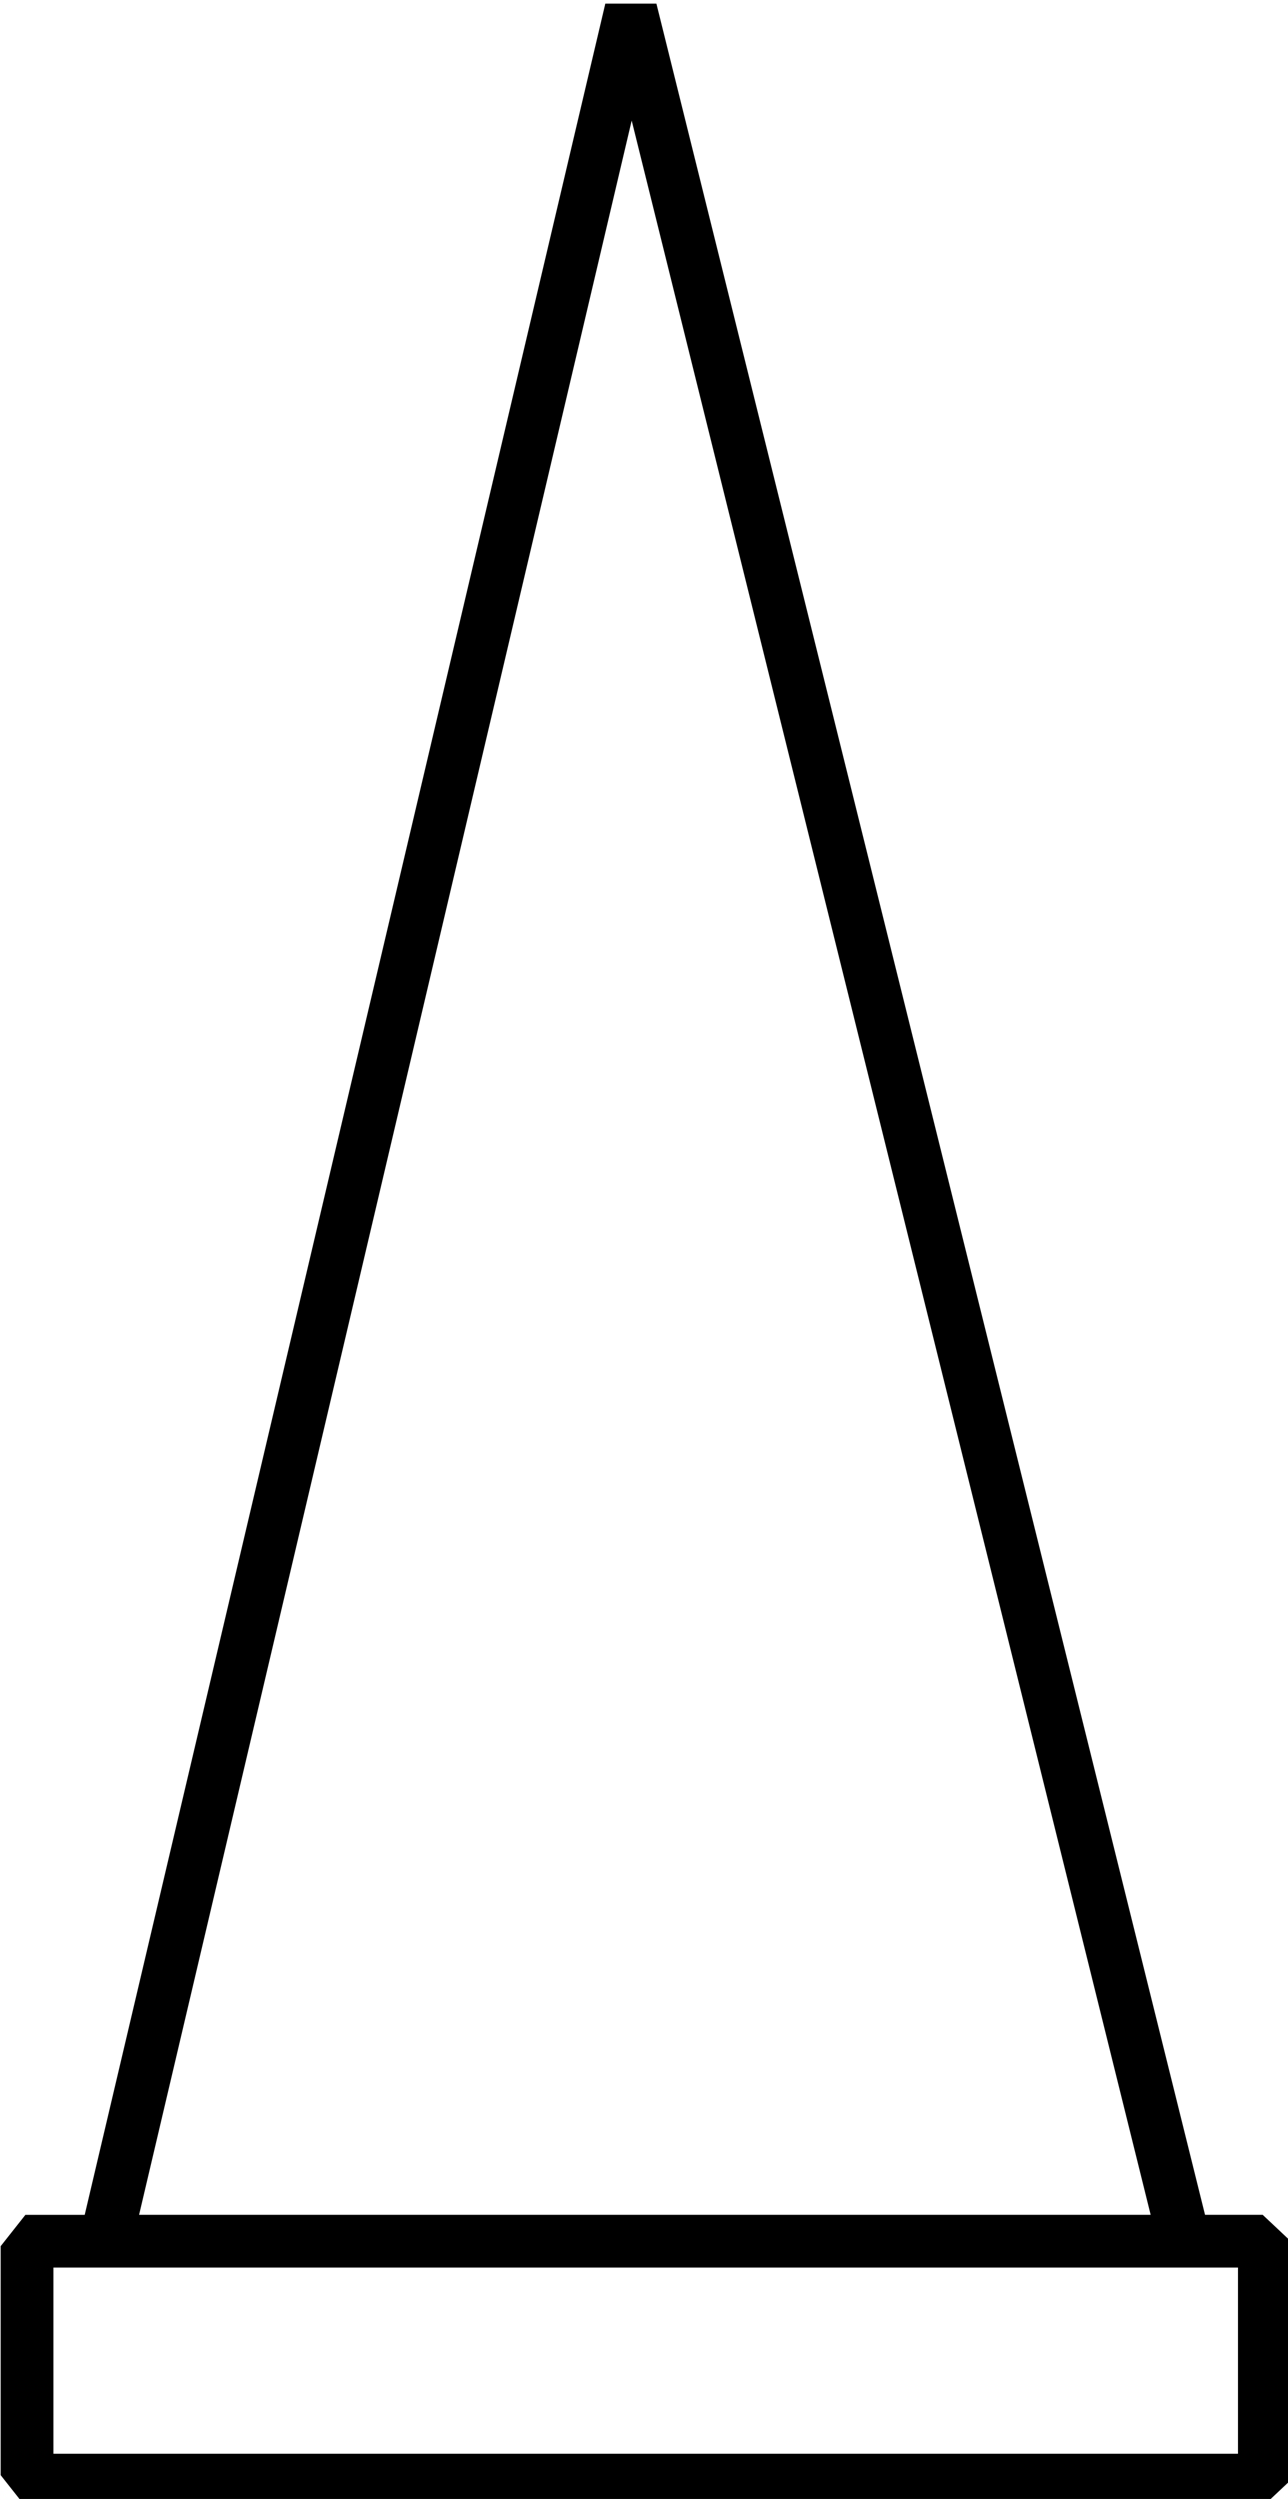 <?xml version="1.0" encoding="UTF-8" standalone="no"?>
<!-- Created with Inkscape (http://www.inkscape.org/) -->

<svg
   xmlns:dc="http://purl.org/dc/elements/1.1/"
   xmlns:cc="http://creativecommons.org/ns#"
   xmlns:rdf="http://www.w3.org/1999/02/22-rdf-syntax-ns#"
   xmlns:svg="http://www.w3.org/2000/svg"
   xmlns="http://www.w3.org/2000/svg"
   xmlns:sodipodi="http://sodipodi.sourceforge.net/DTD/sodipodi-0.dtd"
   xmlns:inkscape="http://www.inkscape.org/namespaces/inkscape"
   width="19.422mm"
   height="37.678mm"
   viewBox="0 0 19.422 37.678"
   version="1.1"
   id="svg2507"
   inkscape:version="0.92.4 (5da689c313, 2019-01-14)"
   sodipodi:docname="O24.svg">
  <defs
     id="defs2501" />
  <sodipodi:namedview
     id="base"
     pagecolor="#ffffff"
     bordercolor="#666666"
     borderopacity="1.0"
     inkscape:pageopacity="0.0"
     inkscape:pageshadow="2"
     inkscape:zoom="0.35"
     inkscape:cx="-354.6875"
     inkscape:cy="-291.90305"
     inkscape:document-units="mm"
     inkscape:current-layer="layer1"
     showgrid="false"
     fit-margin-top="0"
     fit-margin-left="0"
     fit-margin-right="0"
     fit-margin-bottom="0"
     inkscape:window-width="1920"
     inkscape:window-height="1017"
     inkscape:window-x="-8"
     inkscape:window-y="-8"
     inkscape:window-maximized="1" />
  <g
     inkscape:label="Layer 1"
     inkscape:groupmode="layer"
     id="layer1"
     transform="translate(-6.532,-33.922)">
    <g
       aria-label="𓉴"
       transform="scale(0.265)"
       style="font-style:normal;font-variant:normal;font-weight:normal;font-stretch:normal;font-size:192px;line-height:1.25;font-family:sans-serif;-inkscape-font-specification:sans-serif;font-variant-ligatures:normal;font-variant-caps:normal;font-variant-numeric:normal;font-feature-settings:normal;text-align:start;letter-spacing:0px;word-spacing:0px;writing-mode:lr-tb;text-anchor:start;fill:#000000;fill-opacity:1;stroke:none"
       id="flowRoot3052">
      <path
         d="M 93.219,254.023 H 96.5 l 1.594,1.5 v 13.594 l -1.594,1.5 H 26.094 l -1.406,-1.781 v -13.031 l 1.406,-1.781 h 3.375 l 29.625,-125.812 H 62 Z m -60.656,0 H 90.125 L 60.594,134.867 Z m -4.875,13.594 H 95.094 V 257.023 H 27.688 Z"
         id="path3060"
         inkscape:connector-curvature="0" />
    </g>
  </g>
</svg>
